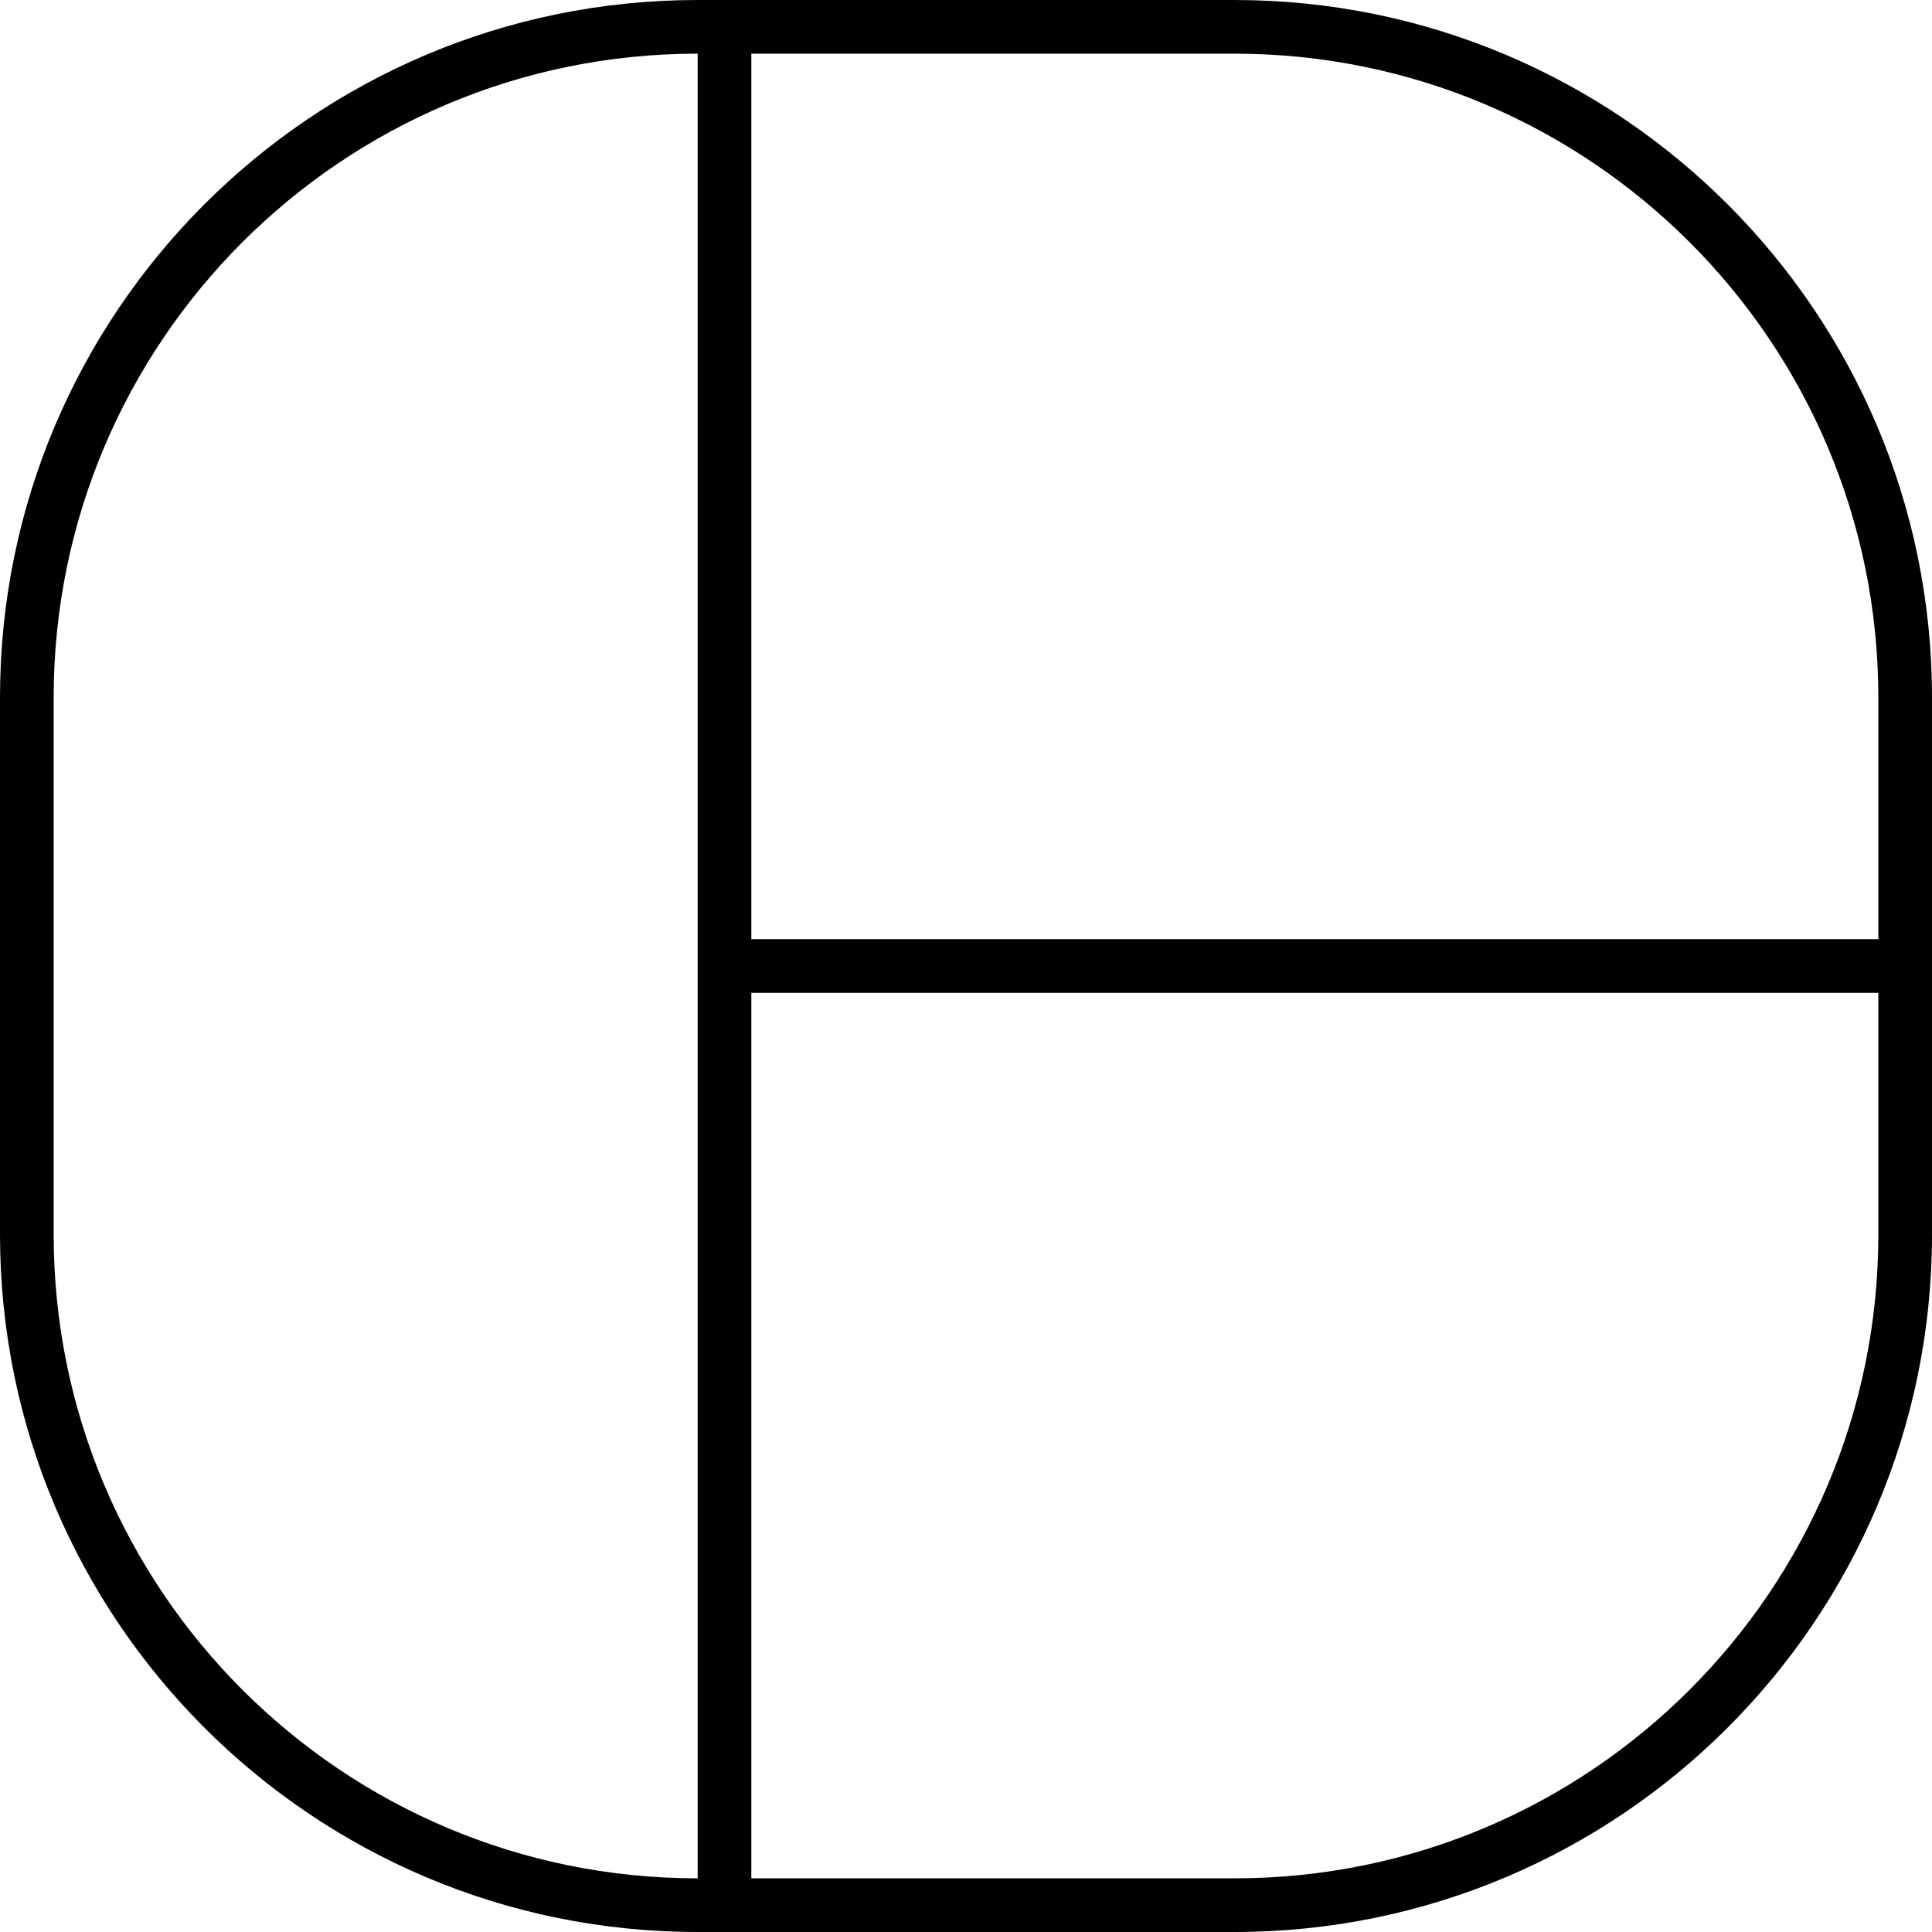 <?xml version="1.0" encoding="UTF-8" standalone="no"?>
<svg width="72px" height="72px" viewBox="0 0 72 72" version="1.1" xmlns="http://www.w3.org/2000/svg" xmlns:xlink="http://www.w3.org/1999/xlink" xmlns:sketch="http://www.bohemiancoding.com/sketch/ns">
    <!-- Generator: Sketch 3.3 (11970) - http://www.bohemiancoding.com/sketch -->
    <title>icon_frame</title>
    <desc>Created with Sketch.</desc>
    <defs></defs>
    <g id="Page-1" stroke="none" stroke-width="1" fill="none" fill-rule="evenodd" sketch:type="MSPage">
        <g id="icon_frame" sketch:type="MSLayerGroup">
            <path d="M2,25.994 L2,25.994 L2,46.006 C2,59.251 12.746,70 25.994,70 L46.006,70 C59.251,70 70,59.254 70,46.006 L70,25.994 C70,12.749 59.254,2 46.006,2 L25.994,2 C12.749,2 2,12.746 2,25.994 L2,25.994 Z M0,25.994 C0,11.638 11.648,0 25.994,0 L46.006,0 C60.362,0 72,11.648 72,25.994 L72,46.006 C72,60.362 60.352,72 46.006,72 L25.994,72 C11.638,72 0,60.352 0,46.006 L0,25.994 L0,25.994 Z" id="Shape" fill="#000000" sketch:type="MSShapeGroup"></path>
            <path d="M27,1.5 L27,70.5 L27,1.5 Z M27.5,36 L71,36 L27.5,36 Z" id="Path-15" stroke="#000000" stroke-width="2" sketch:type="MSShapeGroup"></path>
        </g>
    </g>
</svg>